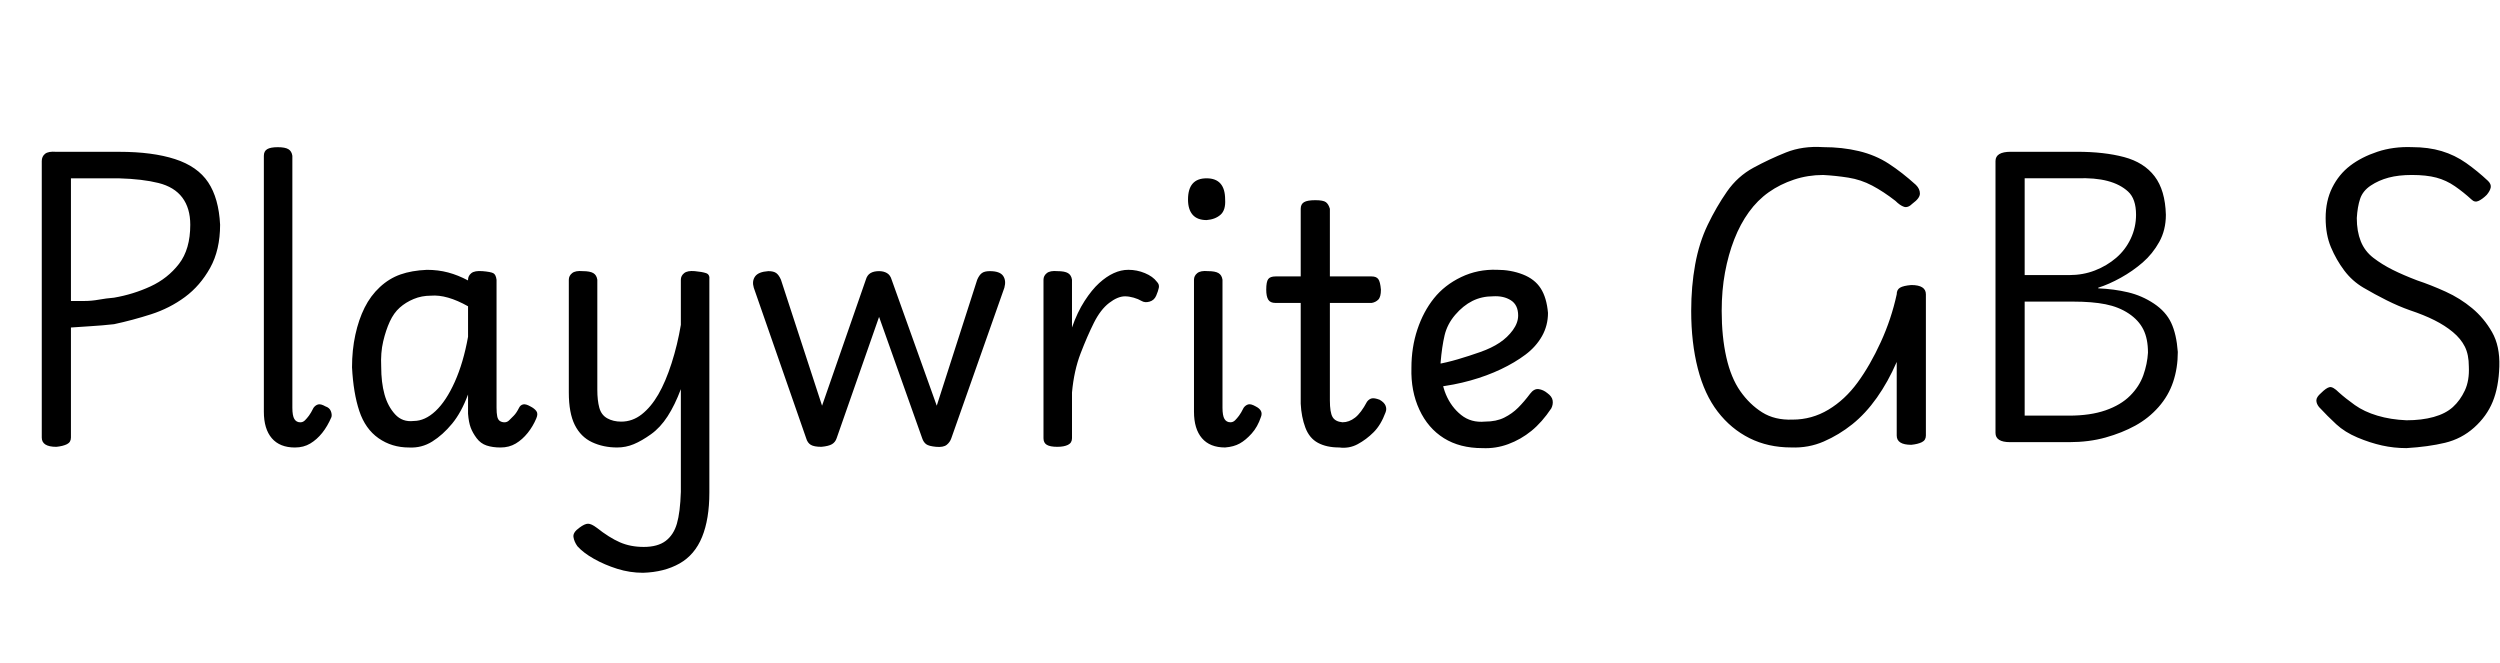 <svg id="fnt-Playwrite GB S" viewBox="0 0 3771 1000" xmlns="http://www.w3.org/2000/svg"><path id="playwrite-gb-s" class="f" d="M85 674q-22 0-22-14v-417q0-7 5-11t17-3h95q50 0 84 11t50 35 18 64q0 38-15 65t-38 44-51 26-56 15q-18 2-35 3t-30 2v166q0 7-6 10t-16 4m22-405v185q9 0 20 0t22-2 23-3q29-5 55-17t43-34 17-59q0-25-12-41t-36-22-59-7h-73m338 406q-23 0-35-14t-12-40v-386q0-7 5-10t16-3q11 0 16 3t6 10v380q0 12 3 17t9 5q4 0 7-3t6-7 7-12q3-4 7-5t11 3q6 2 8 7t1 9q-6 14-14 24t-18 16-23 6m172 0q-26 0-46-14t-29-41-11-66q0-26 5-49t14-41 23-31 31-19 40-7q17 0 32 4t30 12v-1q0-6 5-10t17-3 16 3 5 10v193q0 8 1 13t4 7 7 2 7-3 7-7 8-12q2-4 6-5t11 3q6 3 9 7t0 11q-5 12-13 22t-18 16-23 6q-12 0-21-3t-15-11-9-16-4-21q0-7 0-14t0-15q-10 27-24 44t-30 27-35 9m-42-122q0 24 5 42t16 30 28 10q17 0 33-15t29-44 20-68v-46q-16-9-30-13t-26-3q-14 0-26 5t-21 13-15 21-10 30-3 38m356 122q-21 0-38-8t-26-26-9-49v-170q0-6 5-10t16-3q11 0 16 3t6 10v166q0 16 3 27t12 16 21 5q17 0 31-11t25-30 20-47 14-58v-68q0-6 5-10t16-3 17 3 5 10v321q0 40-11 67t-34 40-55 14q-20 0-39-6t-35-15-25-19q-5-7-6-14t9-14q8-6 13-6t13 6q19 15 35 22t36 7q21 0 33-9t17-26 6-48v-155q-9 24-20 41t-25 27-26 15-25 5m308-1q-11 0-16-3t-7-10l-79-227q-3-10 2-17t20-8q8 0 12 3t7 10l62 190 66-190q2-7 7-10t13-3q7 0 12 3t7 10l68 190 61-190q3-7 7-10t12-3q15 0 20 7t2 18l-80 227q-2 6-7 10t-16 3-15-4-6-9l-65-183-64 183q-2 6-7 9t-16 4m356 0q-11 0-16-3t-5-10v-239q0-6 5-10t16-3q11 0 16 3t6 10v72q8-23 19-40t22-27 22-15 22-5q13 0 25 5t18 13q4 4 3 9t-4 12-10 9-12-1-12-5-13-2q-11 0-24 10t-23 30-20 46-13 59v69q0 7-6 10t-16 3m253 1q-23 0-35-14t-12-40v-199q0-6 5-10t16-3q11 0 16 3t6 10v193q0 12 3 17t9 5q4 0 7-3t6-7 7-12q3-4 7-5t11 3q6 3 8 7t0 9q-5 15-14 25t-18 15-22 6m-28-343q-14 0-21-8t-7-23q0-16 7-24t21-8 21 8 7 24q1 16-7 23t-21 8m200 343q-19 0-32-7t-19-23-7-36v-152h-38q-8 0-11-5t-3-15q0-12 3-16t11-4h38v-102q0-7 5-10t17-3 16 3 6 10v102h63q7 0 10 4t4 16q0 11-4 15t-10 5h-63v147q0 18 4 25t15 8q10 0 19-7t18-24q3-4 7-5t12 2q7 4 9 9t0 10q-7 19-18 30t-24 18-28 5m216 1q-34 0-58-15t-37-43-12-63q0-31 9-58t25-47 41-32 54-11q21 0 39 7t27 21 11 37q0 19-9 35t-25 28-37 22-46 17-52 10l-1-34q17-3 34-8t34-11 29-14 20-19 8-22q0-16-11-23t-27-6q-17 0-31 7t-26 21-16 31-6 41q0 29 8 48t23 31 36 10q17 0 29-6t21-15 18-21q6-8 13-7t13 6q7 5 8 11t-2 12q-14 21-30 34t-35 20-39 6m466-1q-35 0-63-14t-48-40-30-65-10-87q0-37 6-70t19-60 29-50 40-36 49-23 56-8q29 0 54 6t45 19 41 32q6 6 6 13t-11 15q-7 7-13 5t-13-9q-18-14-35-23t-36-12-38-4q-23 0-44 7t-38 19-30 30-22 41-14 50-5 58q0 39 7 70t21 51 33 32 46 11q29 0 54-15t44-41 35-61 24-72q0-7 5-10t17-4q22 0 22 14v213q0 7-6 10t-16 4q-22 0-22-14v-111q-13 30-30 54t-37 40-43 26-49 9m419-8h-89q-22 0-22-14v-410q0-14 23-14h100q41 0 71 8t46 29 17 58q0 23-10 41t-25 31-33 23-34 15v1q24 1 45 6t39 17 26 29 10 44q0 24-7 45t-22 38-35 28-45 18-55 7m-67-212v172h67q32 0 55-8t37-22 20-31 7-34q0-21-7-35t-22-24-35-14-49-4h-73m0-186v146h67q21 0 39-7t32-19 22-29 8-36q0-24-12-35t-31-16-46-4h-79m576 407q-19 0-37-4t-37-12-32-20-26-26q-4-5-4-10t7-11q8-8 13-9t14 8q10 9 24 19t34 16 44 7q23 0 41-5t29-15 18-25 6-36q0-18-6-30t-18-22-28-18-37-15q-17-6-35-15t-35-19-29-26-20-35-8-44q0-26 10-46t27-33 41-21 52-7q25 0 45 6t37 18 33 27q5 5 4 10t-6 11q-6 6-12 9t-11-2q-12-11-25-20t-28-13-37-4q-20 0-35 4t-27 12-16 20-5 29q0 20 6 35t19 25 29 18 37 16q21 7 43 17t40 25 30 36 11 52-10 53-28 39-44 23-58 8" />
</svg>